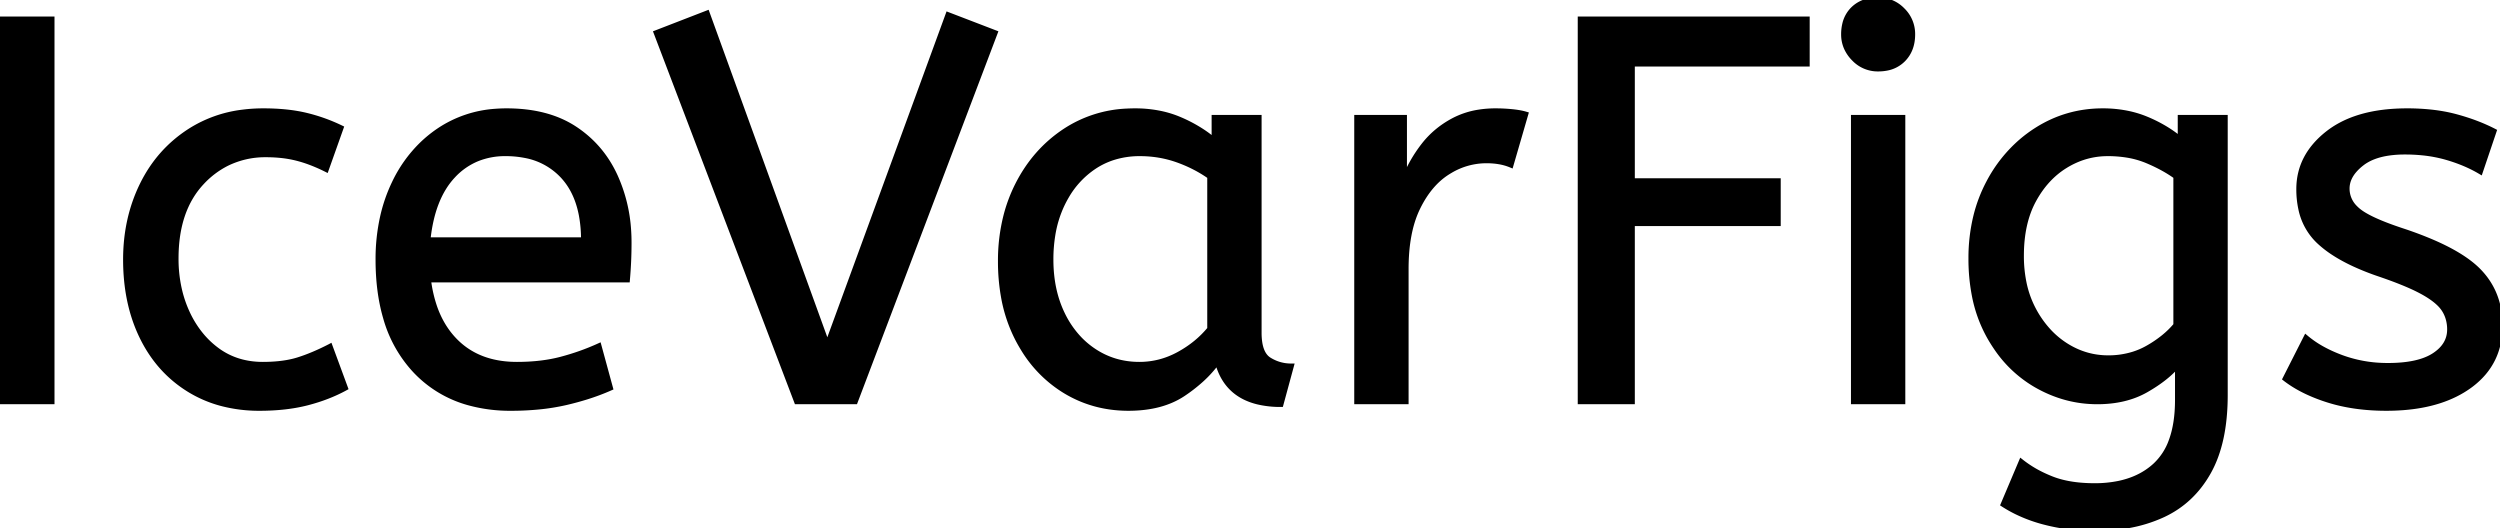 <svg width="457.501" height="96.701" viewBox="0 0 457.501 96.701" xmlns="http://www.w3.org/2000/svg"><g id="svgGroup" stroke-linecap="round" fill-rule="evenodd" font-size="9pt" stroke="#000" stroke-width="0.25mm" fill="#000" style="stroke:#000;stroke-width:0.25mm;fill:#000"><path d="M 156.5 73.501 L 145.8 73.501 L 120.1 6.001 L 129.4 2.401 L 151.4 63.101 L 173.5 2.701 L 182.1 6.001 L 156.5 73.501 Z M 366.6 92.301 L 369.9 84.501 A 20.562 20.562 0 0 0 373.717 86.874 A 24.737 24.737 0 0 0 375.5 87.651 Q 378.259 88.728 382.059 88.877 A 31.788 31.788 0 0 0 383.3 88.901 A 21.701 21.701 0 0 0 387.821 88.458 Q 390.722 87.84 392.922 86.36 A 12.576 12.576 0 0 0 394.45 85.151 A 11.352 11.352 0 0 0 397.357 80.657 Q 398.5 77.557 398.5 73.201 L 398.5 66.801 Q 396.5 69.201 392.75 71.351 Q 389 73.501 383.8 73.501 Q 377.9 73.501 372.6 70.451 A 22.236 22.236 0 0 1 365.308 63.613 A 27.437 27.437 0 0 1 364 61.501 A 25.181 25.181 0 0 1 361.287 53.877 A 35.033 35.033 0 0 1 360.7 47.301 A 32.06 32.06 0 0 1 361.617 39.493 A 26.682 26.682 0 0 1 363.95 33.401 A 25.706 25.706 0 0 1 370.014 25.778 A 24.448 24.448 0 0 1 372.7 23.801 Q 378.2 20.301 384.8 20.301 A 22.366 22.366 0 0 1 389.62 20.802 A 18.715 18.715 0 0 1 392.8 21.801 A 25.705 25.705 0 0 1 396.628 23.769 A 20.998 20.998 0 0 1 399 25.501 L 399 21.501 L 407.2 21.501 L 407.2 72.301 Q 407.2 80.901 404.2 86.301 Q 401.2 91.701 395.85 94.201 A 25.811 25.811 0 0 1 389.246 96.222 A 35.243 35.243 0 0 1 383.3 96.701 Q 378.7 96.701 374.35 95.601 A 27.232 27.232 0 0 1 369.05 93.683 A 23.518 23.518 0 0 1 366.6 92.301 Z M 298.7 73.501 L 289.2 73.501 L 289.2 3.501 L 330.7 3.501 L 330.7 11.701 L 298.7 11.701 L 298.7 33.101 L 325.4 33.101 L 325.4 40.901 L 298.7 40.901 L 298.7 73.501 Z M 418.2 69.301 L 422 61.801 A 18.557 18.557 0 0 0 425.144 63.926 Q 426.698 64.771 428.55 65.451 A 24.073 24.073 0 0 0 436.161 66.888 A 27.464 27.464 0 0 0 437 66.901 Q 442.392 66.901 445.235 65.185 A 7.738 7.738 0 0 0 445.45 65.051 Q 448.3 63.201 448.3 60.301 A 7.123 7.123 0 0 0 447.986 58.153 A 6.212 6.212 0 0 0 447.25 56.601 A 6.384 6.384 0 0 0 446.321 55.507 Q 445.307 54.535 443.634 53.582 A 22.3 22.3 0 0 0 443.4 53.451 A 28.462 28.462 0 0 0 441.406 52.457 Q 439.29 51.496 436.301 50.446 A 103.602 103.602 0 0 0 435.3 50.101 A 46.616 46.616 0 0 1 430.902 48.358 Q 428.788 47.384 427.112 46.296 A 19.335 19.335 0 0 1 424.35 44.151 A 11.324 11.324 0 0 1 421.056 38.154 A 16.794 16.794 0 0 1 420.7 34.601 Q 420.7 28.601 425.95 24.451 Q 430.354 20.969 437.608 20.408 A 37.527 37.527 0 0 1 440.5 20.301 A 40.794 40.794 0 0 1 444.946 20.531 Q 447.254 20.785 449.27 21.316 A 25.234 25.234 0 0 1 449.4 21.351 Q 453.3 22.401 456.4 24.001 L 453.9 31.401 Q 451.2 29.801 447.75 28.801 A 25.024 25.024 0 0 0 443.267 27.953 A 31.837 31.837 0 0 0 440.1 27.801 A 20.632 20.632 0 0 0 437.163 27.996 Q 434.077 28.441 432.2 29.901 A 9.322 9.322 0 0 0 430.842 31.174 Q 430.14 31.993 429.805 32.866 A 4.529 4.529 0 0 0 429.5 34.501 A 4.921 4.921 0 0 0 430.995 38.052 A 7.082 7.082 0 0 0 431.6 38.601 Q 433.665 40.272 439.598 42.234 A 84.459 84.459 0 0 0 439.8 42.301 A 67.753 67.753 0 0 1 444.862 44.199 Q 450.789 46.718 453.6 49.601 Q 457.5 53.601 457.5 59.601 Q 457.5 66.349 452.249 70.356 A 16.618 16.618 0 0 1 451.85 70.651 Q 447.11 74.048 439.662 74.596 A 40.423 40.423 0 0 1 436.7 74.701 Q 430.8 74.701 426.05 73.201 A 30.883 30.883 0 0 1 422.21 71.716 Q 420.229 70.785 418.648 69.636 A 18.229 18.229 0 0 1 418.2 69.301 Z M 114.8 51.201 L 78.4 51.201 A 24.088 24.088 0 0 0 79.539 56.226 Q 80.875 60.038 83.5 62.601 Q 87.7 66.701 94.6 66.701 Q 99.1 66.701 102.7 65.751 Q 106.3 64.801 109.6 63.301 L 111.7 71.001 A 40.77 40.77 0 0 1 107.365 72.627 A 51.863 51.863 0 0 1 103.6 73.651 A 38.914 38.914 0 0 1 98.508 74.47 A 52.025 52.025 0 0 1 93.5 74.701 A 28.318 28.318 0 0 1 85.754 73.695 A 21.108 21.108 0 0 1 75.75 67.551 A 23.521 23.521 0 0 1 70.545 58.011 Q 69.2 53.346 69.2 47.501 A 35.359 35.359 0 0 1 70.033 39.679 A 28.84 28.84 0 0 1 72.15 33.551 A 24.642 24.642 0 0 1 77.166 26.469 A 22.887 22.887 0 0 1 80.4 23.851 A 21.048 21.048 0 0 1 90.659 20.379 A 26.205 26.205 0 0 1 92.7 20.301 Q 100.2 20.301 105.15 23.551 Q 110.1 26.801 112.6 32.301 A 28.185 28.185 0 0 1 115.026 42.164 A 33.434 33.434 0 0 1 115.1 44.401 A 75.204 75.204 0 0 1 114.809 51.097 A 69.426 69.426 0 0 1 114.8 51.201 Z M 62.4 23.401 L 59.7 31.001 A 30.422 30.422 0 0 0 56.796 29.725 A 23.42 23.42 0 0 0 54.35 28.951 A 20.543 20.543 0 0 0 51.307 28.425 A 26.355 26.355 0 0 0 48.7 28.301 A 15.889 15.889 0 0 0 41.447 29.943 A 16.132 16.132 0 0 0 36.95 33.351 Q 32.2 38.401 32.2 47.301 A 25.192 25.192 0 0 0 32.905 53.361 A 21.45 21.45 0 0 0 34.2 57.101 A 18.564 18.564 0 0 0 37.11 61.678 A 16.275 16.275 0 0 0 39.75 64.101 Q 43.3 66.701 48.1 66.701 Q 51.265 66.701 53.668 66.111 A 15.08 15.08 0 0 0 54.6 65.851 Q 57.289 65.004 60.376 63.413 A 49.095 49.095 0 0 0 60.4 63.401 L 63.2 71.001 Q 60.1 72.701 56.25 73.701 Q 52.4 74.701 47.5 74.701 A 26.803 26.803 0 0 1 40.461 73.811 A 22.074 22.074 0 0 1 34.55 71.251 Q 29 67.801 26 61.651 Q 23 55.501 23 47.501 Q 23 40.001 26.05 33.801 Q 29.1 27.601 34.8 23.951 A 23.067 23.067 0 0 1 44.468 20.53 A 29.608 29.608 0 0 1 48.2 20.301 Q 52.6 20.301 55.95 21.101 Q 59.3 21.901 62.4 23.401 Z M 222.2 25.701 L 222.2 21.501 L 230.4 21.501 L 230.4 60.901 A 12.15 12.15 0 0 0 230.502 62.536 Q 230.834 64.97 232.25 65.851 Q 234.1 67.001 236.3 67.001 L 234.4 74.001 A 17.722 17.722 0 0 1 230.135 73.528 Q 224.498 72.128 222.903 66.581 A 13.59 13.59 0 0 1 222.8 66.201 A 21.307 21.307 0 0 1 219.69 69.627 A 28.498 28.498 0 0 1 216.55 72.051 Q 212.6 74.701 206.5 74.701 Q 200 74.701 194.7 71.401 A 22.947 22.947 0 0 1 187.287 63.874 A 27.923 27.923 0 0 1 186.25 62.051 A 27.228 27.228 0 0 1 183.62 54.108 A 36.644 36.644 0 0 1 183.1 47.801 A 33.142 33.142 0 0 1 184.097 39.532 A 27.968 27.968 0 0 1 186.25 33.801 Q 189.4 27.601 194.95 23.951 A 22.297 22.297 0 0 1 206.145 20.344 A 27.388 27.388 0 0 1 207.7 20.301 A 22.584 22.584 0 0 1 212.494 20.791 A 18.703 18.703 0 0 1 215.85 21.851 A 26.002 26.002 0 0 1 220.137 24.144 A 22.103 22.103 0 0 1 222.2 25.701 Z M 257.3 73.501 L 248.3 73.501 L 248.3 21.501 L 257 21.501 L 257 32.801 Q 258.3 29.501 260.5 26.651 Q 262.7 23.801 266 22.051 A 14.817 14.817 0 0 1 270.68 20.527 A 19.459 19.459 0 0 1 273.7 20.301 Q 275.2 20.301 276.7 20.451 A 18.972 18.972 0 0 1 277.755 20.584 Q 278.255 20.663 278.682 20.763 A 8.817 8.817 0 0 1 279.2 20.901 L 276.5 30.201 A 9.763 9.763 0 0 0 274.355 29.588 Q 273.259 29.401 272 29.401 A 12.958 12.958 0 0 0 265.37 31.246 A 15.609 15.609 0 0 0 264.95 31.501 Q 261.622 33.587 259.478 37.943 A 22.927 22.927 0 0 0 259.45 38.001 Q 257.687 41.608 257.37 46.828 A 39.09 39.09 0 0 0 257.3 49.201 L 257.3 73.501 Z M 9.5 73.501 L 0 73.501 L 0 3.501 L 9.5 3.501 L 9.5 73.501 Z M 348.2 73.501 L 339.2 73.501 L 339.2 21.501 L 348.2 21.501 L 348.2 73.501 Z M 221.4 60.201 L 221.4 32.301 Q 218.7 30.401 215.45 29.251 Q 212.2 28.101 208.6 28.101 A 15.924 15.924 0 0 0 203.629 28.854 A 14.024 14.024 0 0 0 200.15 30.551 A 16.301 16.301 0 0 0 195.131 35.974 A 19.962 19.962 0 0 0 194.4 37.351 A 20.663 20.663 0 0 0 192.647 43.027 A 27.678 27.678 0 0 0 192.3 47.501 Q 192.3 53.101 194.4 57.451 A 17.602 17.602 0 0 0 197.506 61.997 A 15.697 15.697 0 0 0 200.2 64.251 Q 203.9 66.701 208.5 66.701 Q 212.3 66.701 215.7 64.851 Q 219.1 63.001 221.4 60.201 Z M 398.2 59.501 L 398.2 32.301 Q 396.034 30.726 392.997 29.441 A 36.018 36.018 0 0 0 392.9 29.401 A 16.249 16.249 0 0 0 389.096 28.349 A 22.135 22.135 0 0 0 385.7 28.101 Q 381.6 28.101 378 30.301 Q 374.4 32.501 372.15 36.651 Q 369.9 40.801 369.9 46.801 A 24.32 24.32 0 0 0 370.378 51.737 A 18.311 18.311 0 0 0 372.15 56.701 A 18.576 18.576 0 0 0 375.061 60.775 A 15.802 15.802 0 0 0 378 63.201 Q 381.6 65.501 385.8 65.501 A 15.276 15.276 0 0 0 390.378 64.832 A 13.606 13.606 0 0 0 393 63.701 A 20.855 20.855 0 0 0 395.981 61.685 A 16.309 16.309 0 0 0 398.2 59.501 Z M 78.3 43.901 L 106.8 43.901 A 24.355 24.355 0 0 0 106.396 39.315 Q 105.9 36.731 104.796 34.708 A 12.422 12.422 0 0 0 103 32.201 A 12.488 12.488 0 0 0 96.039 28.425 A 18.395 18.395 0 0 0 92.5 28.101 A 13.58 13.58 0 0 0 87.388 29.036 A 12.524 12.524 0 0 0 82.9 32.151 Q 79.1 36.201 78.3 43.901 Z M 339.337 10.789 A 5.973 5.973 0 0 0 343.7 12.601 A 8.175 8.175 0 0 0 345.196 12.47 A 5.647 5.647 0 0 0 348.3 10.851 Q 350 9.101 350 6.301 A 7.26 7.26 0 0 0 350 6.22 A 6.06 6.06 0 0 0 348.15 1.851 A 7.395 7.395 0 0 0 348.092 1.793 A 6.059 6.059 0 0 0 343.7 0.001 A 8.264 8.264 0 0 0 342.044 0.158 A 5.661 5.661 0 0 0 339.1 1.701 A 5.588 5.588 0 0 0 337.629 4.333 A 7.987 7.987 0 0 0 337.4 6.301 A 5.992 5.992 0 0 0 337.892 8.719 A 6.643 6.643 0 0 0 339.25 10.701 A 7.466 7.466 0 0 0 339.337 10.789 Z" vector-effect="non-scaling-stroke"/></g></svg>